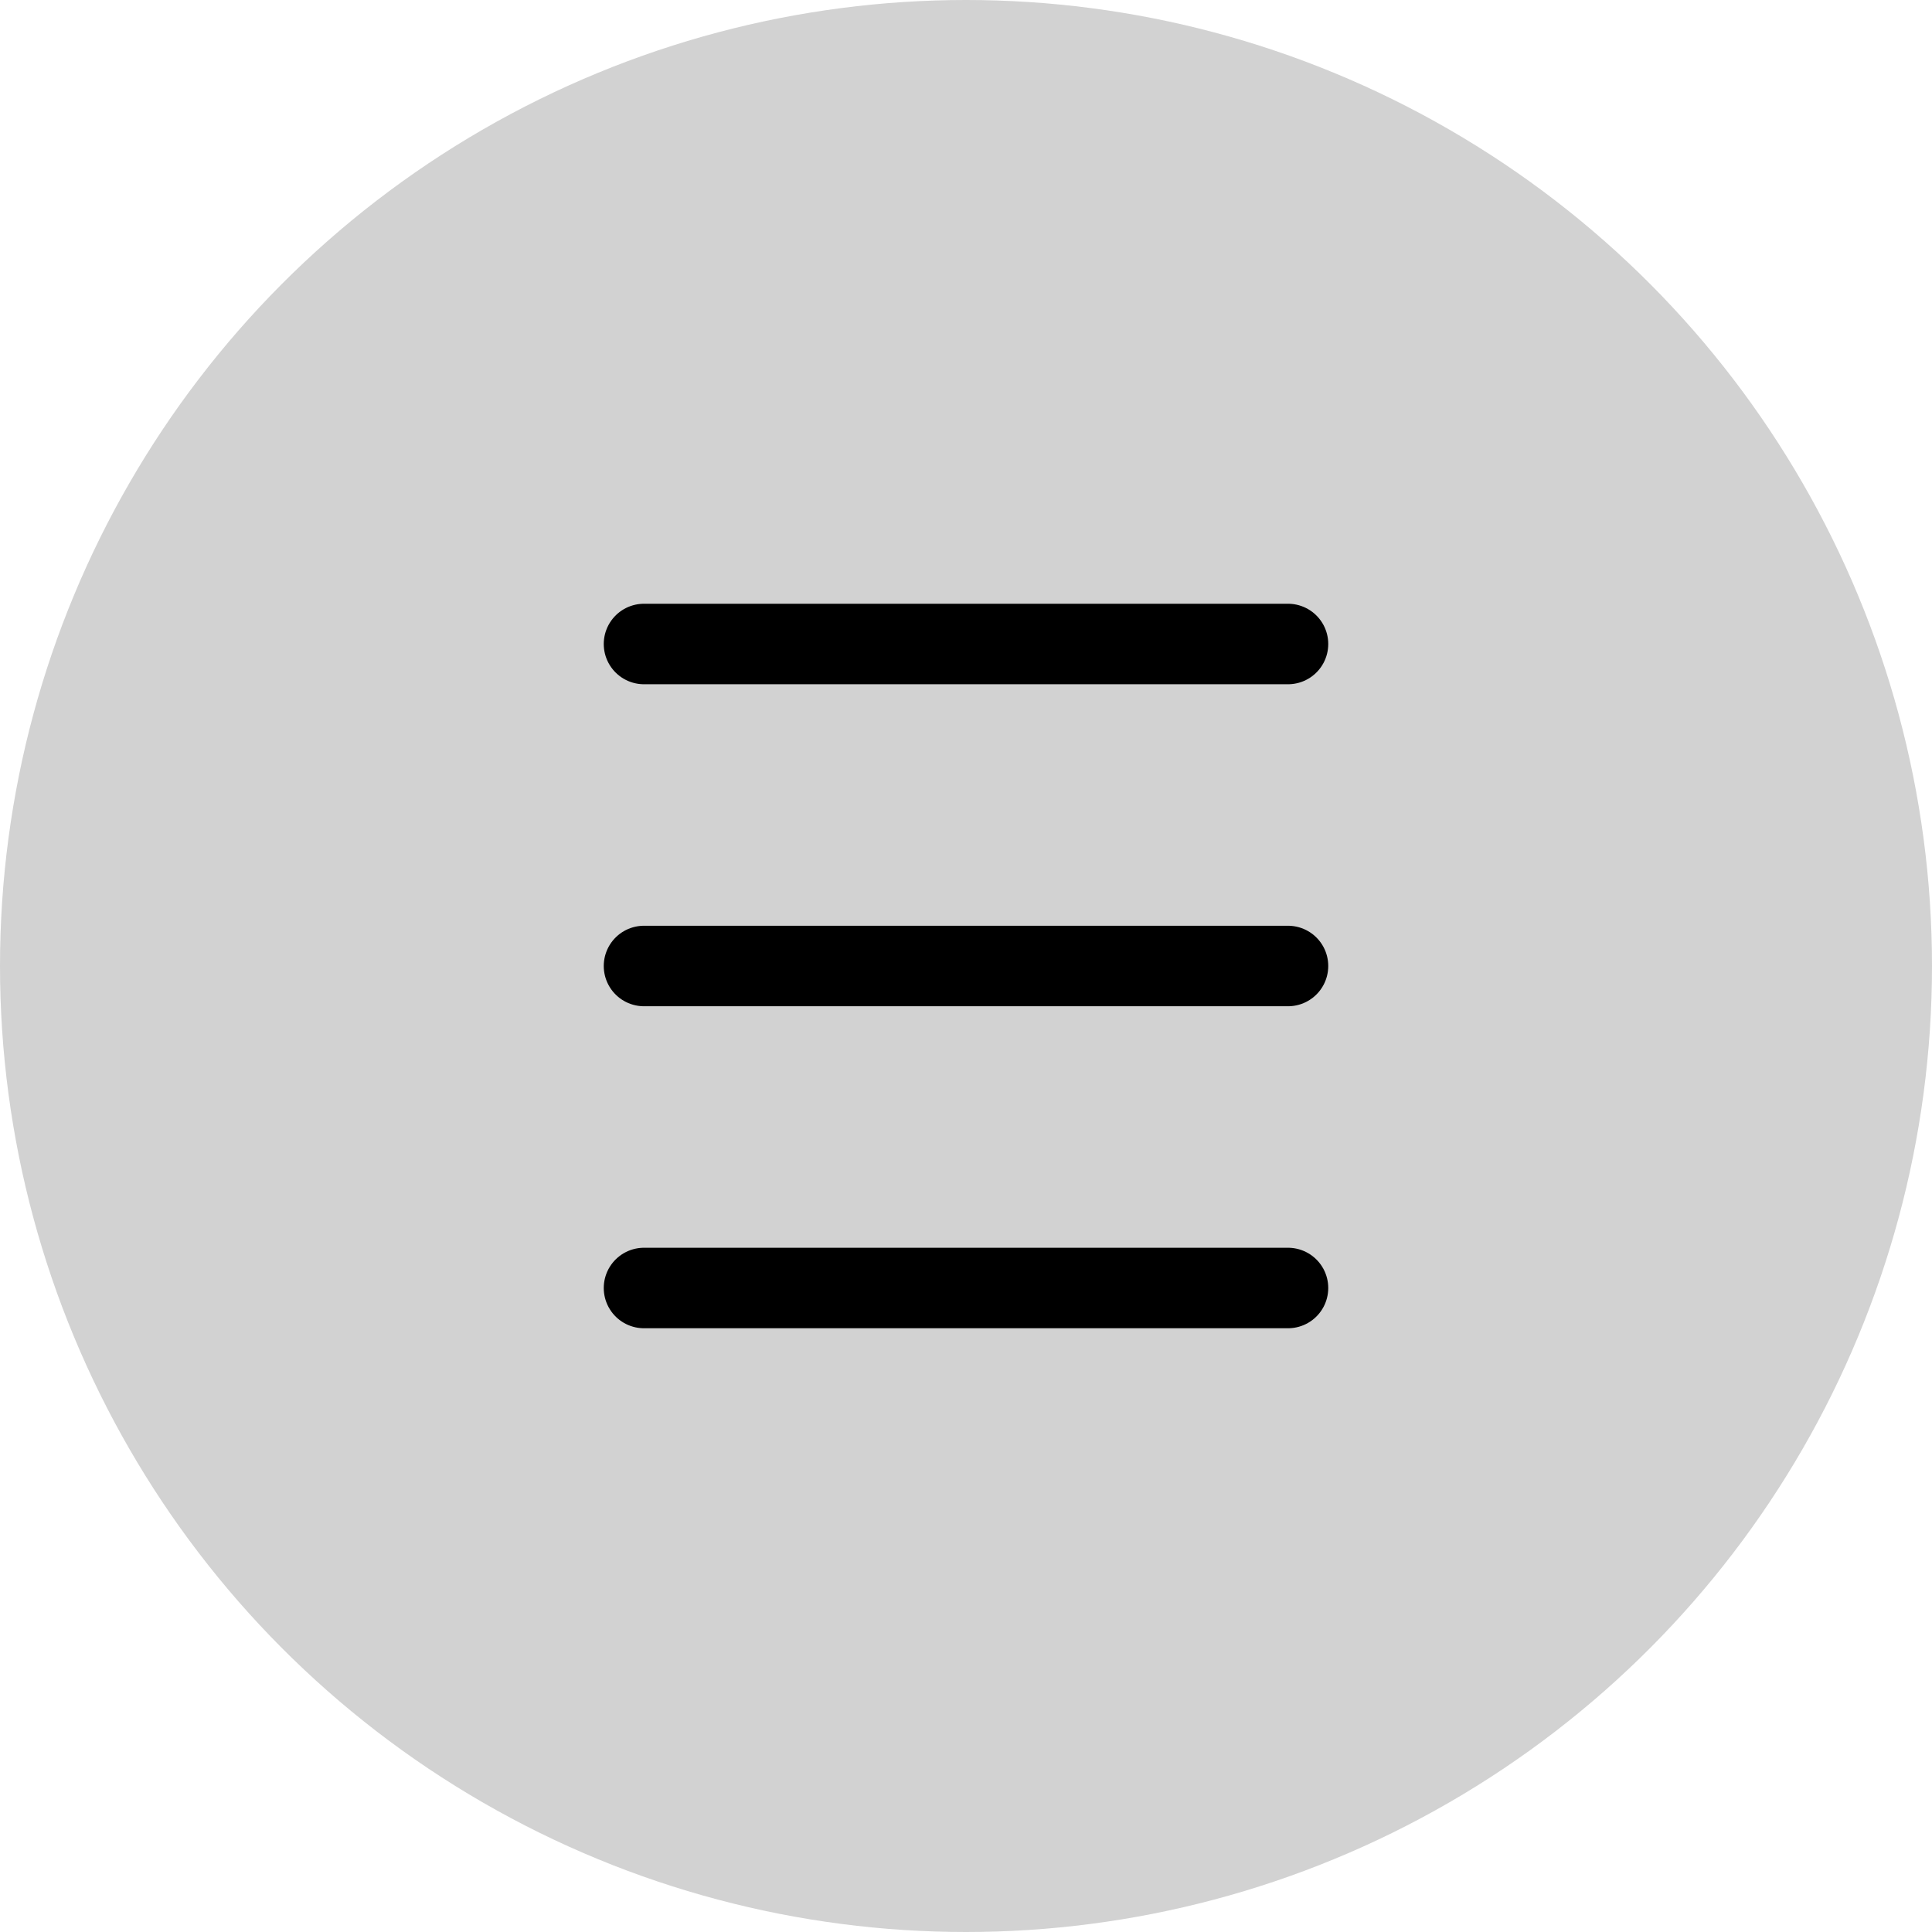 <svg width="48" height="48" viewBox="0 0 48 48" fill="none" xmlns="http://www.w3.org/2000/svg">
<g id="SIDE BUTTON">
<circle id="Ellipse 3" cx="24" cy="24" r="24" fill="#D2D2D2"/>
<path id="Vector" d="M16 32H32M16 24H32M16 16H32" stroke="black" stroke-width="2" stroke-linecap="round" stroke-linejoin="round"/>
</g>
</svg>
